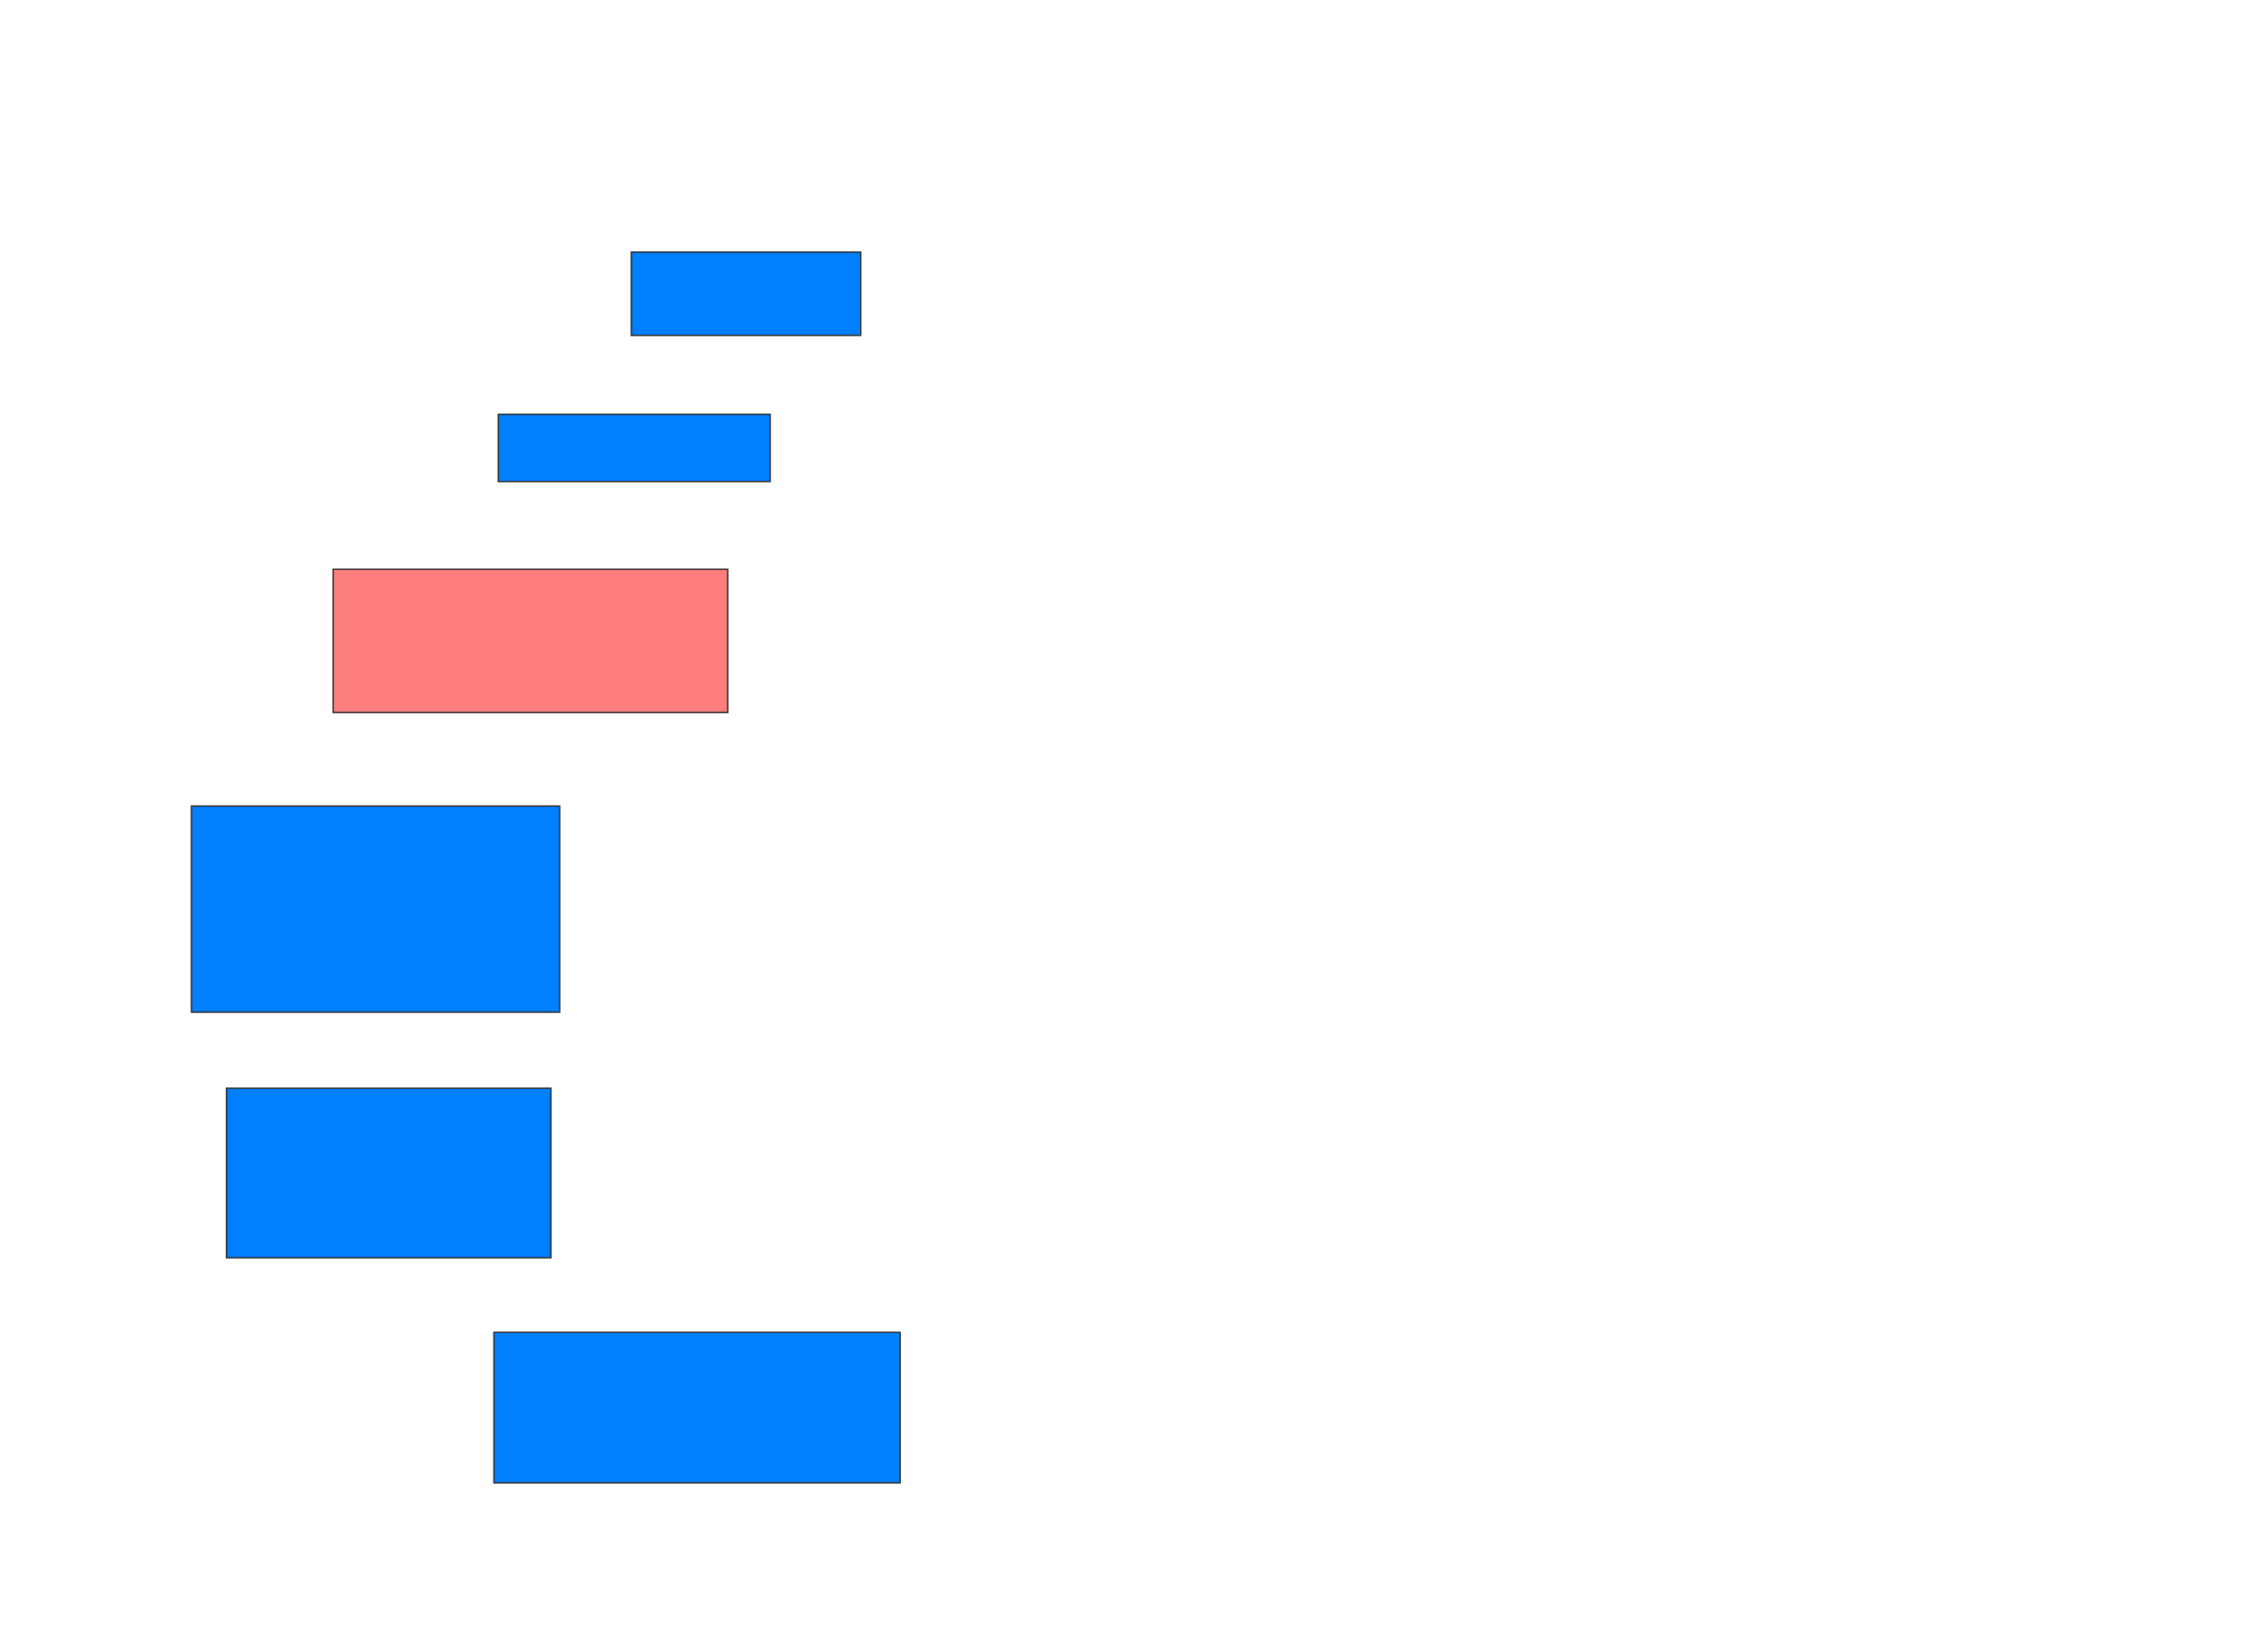 <svg xmlns="http://www.w3.org/2000/svg" width="1600" height="1148">
 <!-- Created with Image Occlusion Enhanced -->
 <g>
  <title>Labels</title>
 </g>
 <g>
  <title>Masks</title>
  <rect id="d6deeb91bac3460fa9150f49ed79cdbc-ao-1" height="58.763" width="161.856" y="177.773" x="445.361" stroke="#2D2D2D" fill="#007fff"/>
  <rect id="d6deeb91bac3460fa9150f49ed79cdbc-ao-2" height="47.423" width="191.753" y="292.206" x="351.546" stroke="#2D2D2D" fill="#007fff"/>
  <rect id="d6deeb91bac3460fa9150f49ed79cdbc-ao-3" height="101.031" width="278.351" y="401.484" x="235.052" stroke="#2D2D2D" fill="#FF7E7E" class="qshape"/>
  <rect id="d6deeb91bac3460fa9150f49ed79cdbc-ao-4" height="145.361" width="259.794" y="568.495" x="135.052" stroke="#2D2D2D" fill="#007fff"/>
  <rect id="d6deeb91bac3460fa9150f49ed79cdbc-ao-5" height="119.588" width="228.866" y="767.464" x="159.794" stroke="#2D2D2D" fill="#007fff"/>
  <rect id="d6deeb91bac3460fa9150f49ed79cdbc-ao-6" height="106.186" width="286.598" y="939.629" x="348.454" stroke="#2D2D2D" fill="#007fff"/>
 </g>
</svg>